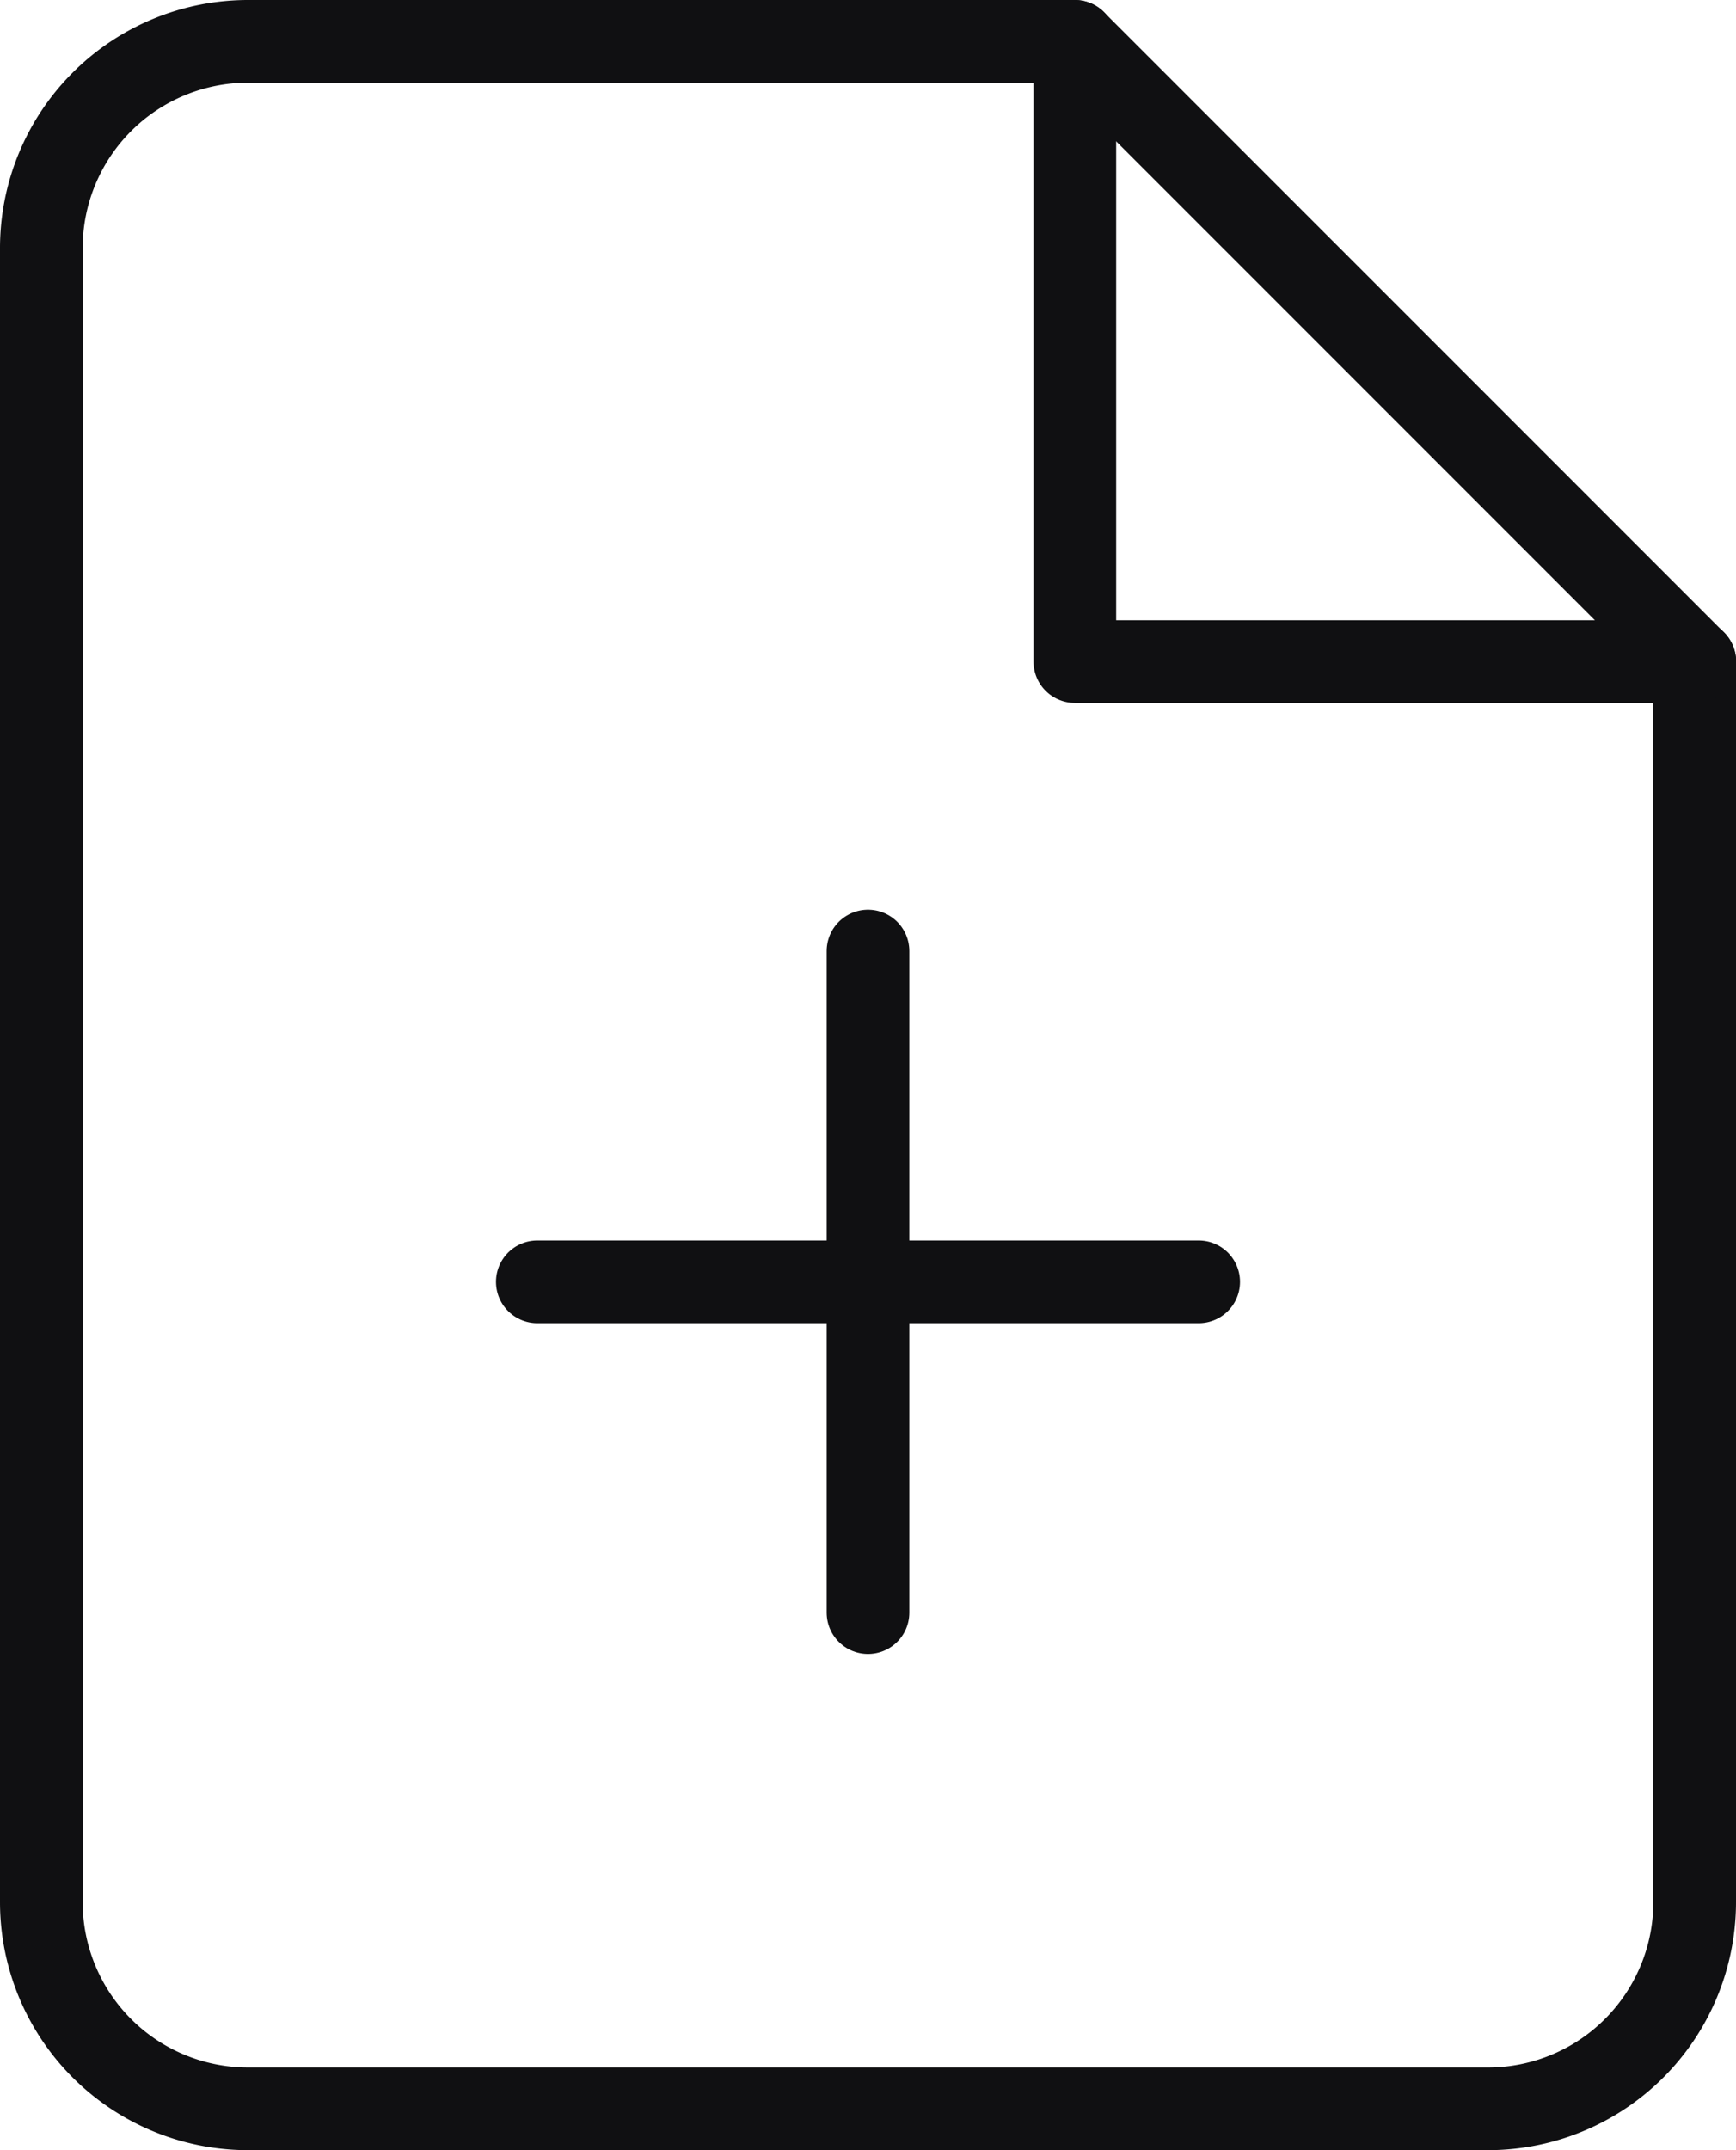 <svg xmlns="http://www.w3.org/2000/svg" width="21" height="26" viewBox="0 0 21 26">
  <g id="그룹_164441" data-name="그룹 164441" transform="translate(0.5 0.5)">
    <path id="패스_83156" data-name="패스 83156" d="M16.5,2H6.5A2.5,2.5,0,0,0,4,4.5v20A2.5,2.5,0,0,0,6.5,27h15A2.5,2.5,0,0,0,24,24.5V9.5Z" transform="translate(-4 -2)" fill="none" stroke="#101012" stroke-linecap="round" stroke-linejoin="round" stroke-width="1"/>
    <path id="패스_83157" data-name="패스 83157" d="M14,2V9.5h7.5" transform="translate(-1.498 -2)" fill="none" stroke="#101012" stroke-linecap="round" stroke-linejoin="round" stroke-width="1"/>
    <g id="그룹_165102" data-name="그룹 165102" transform="translate(-0.5 1.5)">
      <line id="선_215" data-name="선 215" y1="8" transform="translate(10.5 9.5)" fill="none" stroke="#101012" stroke-linecap="round" stroke-linejoin="round" stroke-width="1"/>
      <line id="선_216" data-name="선 216" x2="8" transform="translate(6.5 13.5)" fill="none" stroke="#101012" stroke-linecap="round" stroke-linejoin="round" stroke-width="1"/>
    </g>
  </g>
</svg>
